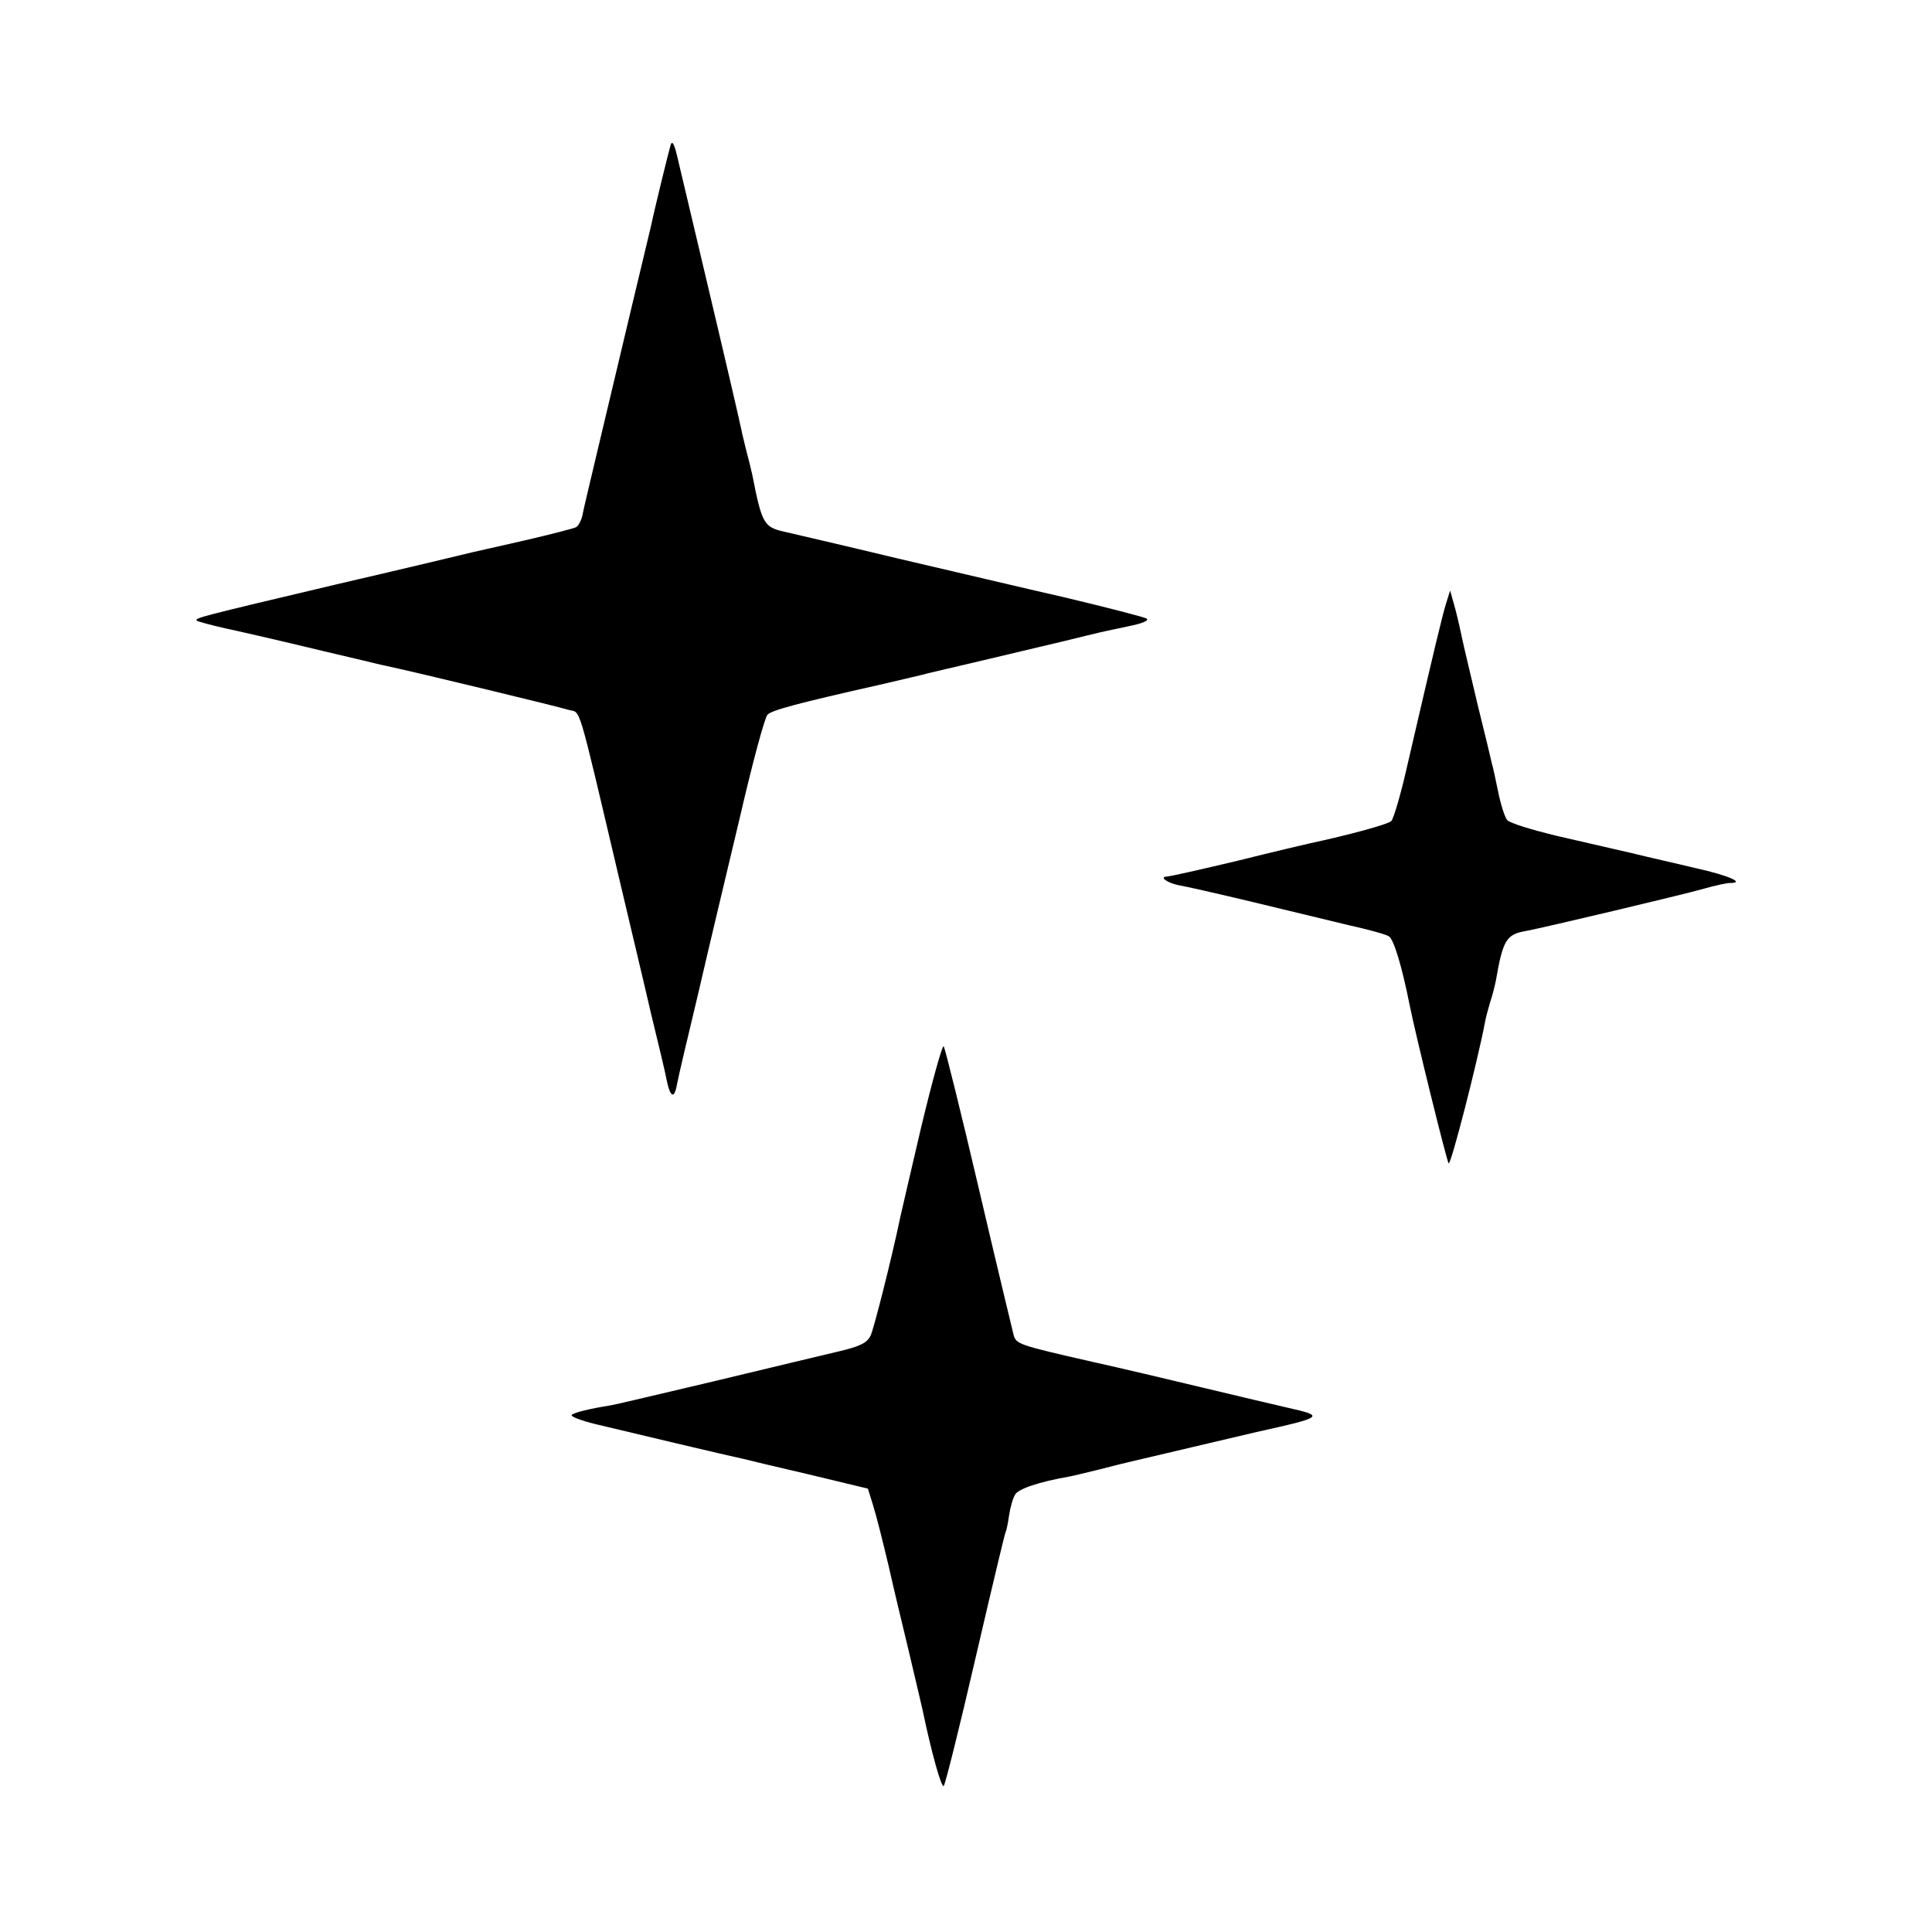 <?xml version="1.0" standalone="no"?>
<!DOCTYPE svg PUBLIC "-//W3C//DTD SVG 20010904//EN"
 "http://www.w3.org/TR/2001/REC-SVG-20010904/DTD/svg10.dtd">
<svg version="1.0" xmlns="http://www.w3.org/2000/svg"
 width="512pt" height="512pt" viewBox="0 0 512 512"
 preserveAspectRatio="xMidYMid meet">
<g transform="translate(0,512) scale(0.1,-0.1)"
fill="#000000" stroke="none">
<path d="M1777 4735 c-5 -17 -42 -167 -52 -215 -5 -20 -87 -364 -137 -575 -22
-93 -43 -180 -45 -193 -3 -12 -10 -25 -16 -29 -5 -3 -67 -19 -136 -35 -69 -16
-133 -30 -141 -32 -8 -2 -170 -41 -360 -85 -363 -86 -376 -89 -368 -96 2 -2
35 -11 74 -20 38 -8 107 -24 154 -35 47 -11 96 -23 109 -26 13 -3 51 -12 85
-20 34 -8 70 -17 81 -19 88 -19 456 -108 481 -116 35 -11 20 40 140 -469 24
-102 60 -252 79 -335 20 -82 39 -161 41 -174 10 -50 21 -55 28 -15 4 22 30
131 57 244 26 113 76 322 110 465 33 143 66 265 73 271 11 12 83 31 296 79 63
15 122 28 130 31 8 2 74 17 145 34 72 17 168 40 215 51 106 26 93 23 169 39
40 8 58 16 49 21 -7 4 -104 29 -213 55 -110 25 -312 73 -450 105 -137 33 -271
64 -297 70 -53 12 -59 21 -84 149 -3 14 -10 43 -16 65 -5 22 -12 47 -13 55
-11 50 -34 150 -111 475 -25 105 -51 215 -58 245 -9 40 -15 49 -19 35z"/>
<path d="M3832 3520 c-10 -33 -28 -107 -104 -435 -16 -71 -35 -135 -41 -141
-10 -9 -113 -37 -216 -59 -9 -2 -95 -22 -191 -46 -96 -23 -181 -42 -188 -42
-21 -1 2 -17 32 -23 14 -2 102 -22 194 -44 92 -22 208 -50 257 -62 50 -11 97
-24 105 -29 13 -6 35 -78 56 -184 16 -80 98 -412 103 -418 6 -6 77 272 96 372
2 13 9 38 14 55 6 17 12 42 15 56 19 110 28 124 81 133 48 9 415 96 471 112
28 8 59 15 69 15 41 0 -4 20 -90 39 -49 12 -126 29 -170 40 -44 10 -134 31
-200 46 -66 16 -125 34 -131 42 -6 7 -17 41 -24 76 -7 34 -14 67 -16 72 -1 6
-18 76 -38 157 -19 81 -38 160 -41 175 -3 15 -11 51 -18 78 l-14 50 -11 -35z"/>
<path d="M2441 2132 c-29 -125 -54 -231 -55 -237 -23 -110 -70 -296 -79 -315
-10 -19 -27 -28 -87 -42 -41 -10 -190 -45 -330 -79 -140 -33 -262 -62 -270
-63 -62 -10 -101 -20 -105 -26 -3 -4 26 -15 63 -24 87 -21 361 -86 387 -91 11
-3 91 -22 177 -42 l158 -38 14 -45 c8 -25 26 -97 41 -160 14 -63 38 -162 52
-220 33 -139 32 -137 38 -162 24 -115 50 -207 56 -201 4 4 42 156 84 338 42
181 78 332 80 335 2 3 6 22 9 43 3 21 10 46 16 56 8 15 63 34 144 48 11 2 47
11 80 19 34 9 68 17 76 19 8 2 85 20 170 40 85 20 162 38 170 40 180 40 182
42 80 65 -30 7 -129 30 -220 52 -91 22 -223 53 -295 69 -198 45 -202 47 -209
72 -3 12 -45 186 -92 387 -47 201 -89 370 -93 377 -3 7 -30 -90 -60 -215z"/>
</g>
</svg>
